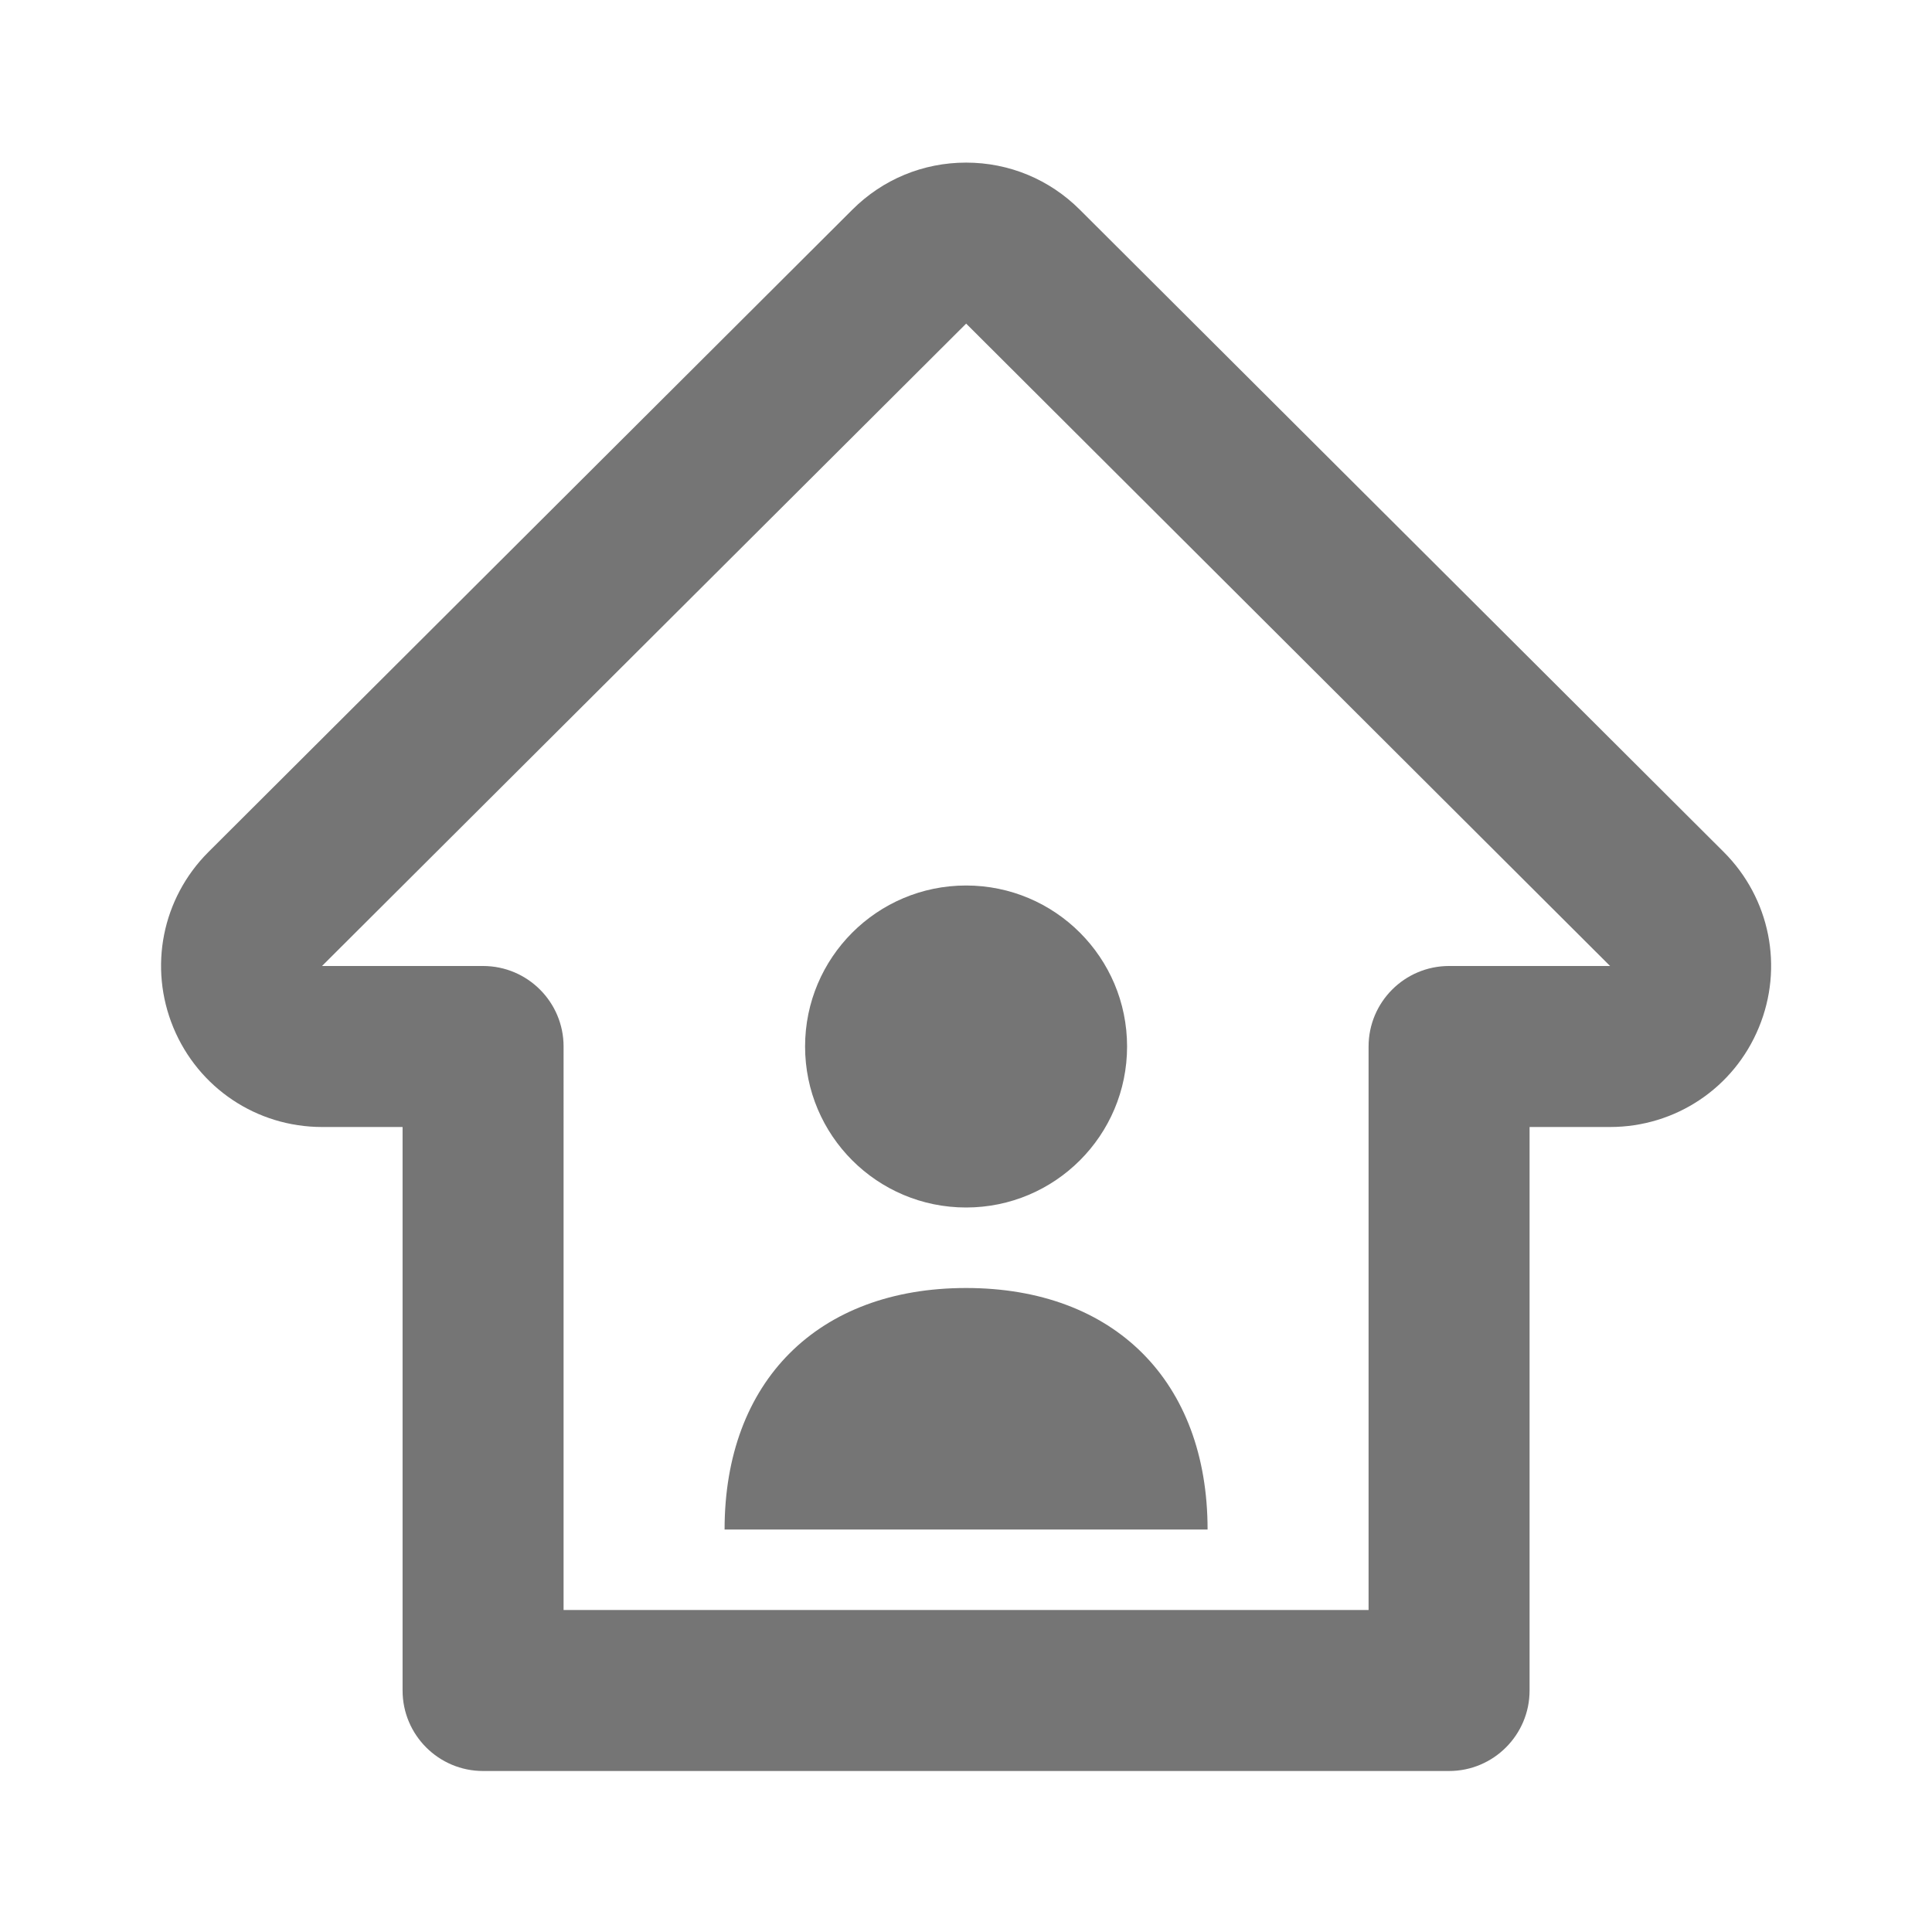 <?xml version="1.0" encoding="iso-8859-1"?>
<!-- Generator: Adobe Illustrator 16.0.0, SVG Export Plug-In . SVG Version: 6.00 Build 0)  -->
<!DOCTYPE svg PUBLIC "-//W3C//DTD SVG 1.1//EN" "http://www.w3.org/Graphics/SVG/1.1/DTD/svg11.dtd">
<svg version="1.1" xmlns="http://www.w3.org/2000/svg" xmlns:xlink="http://www.w3.org/1999/xlink" x="0px" y="0px" width="24px"
	 height="24px" viewBox="0 0 24 24" style="enable-background:new 0 0 24 24;" xml:space="preserve">
<g id="Frame_-_24px">
	<rect y="0" style="fill:none;" width="24" height="24"/>
</g>
<g id="Line_Icons">
	<g>
		<path style="fill:#757575;" d="M9.001,19c0-1.841,1.159-3,3-3l0,0c1.841,0,3,1.159,3,3H9.001z"/>
		<circle style="fill:#757575;" cx="12.001" cy="13" r="2"/>
		<g>
			<path style="fill:#757575;" d="M18.001,22h-12c-0.552,0-1-0.448-1-1v-7h-1c-0.811,0-1.536-0.484-1.847-1.234
				c-0.311-0.751-0.14-1.606,0.433-2.18l8.001-7.981c0.377-0.377,0.879-0.585,1.413-0.585l0,0c0.534,0,1.036,0.208,1.414,0.586
				l7.999,7.979c0.574,0.574,0.745,1.43,0.435,2.179C21.54,13.515,20.814,14,20.001,14h-1v7C19.001,21.551,18.553,22,18.001,22z
				 M7.001,20h10v-7c0-0.552,0.448-1,1-1h2L12.002,4.02L4,12L6.001,12c0.552,0,1,0.448,1,1V20z"/>
		</g>
	</g>
</g>
</svg>
